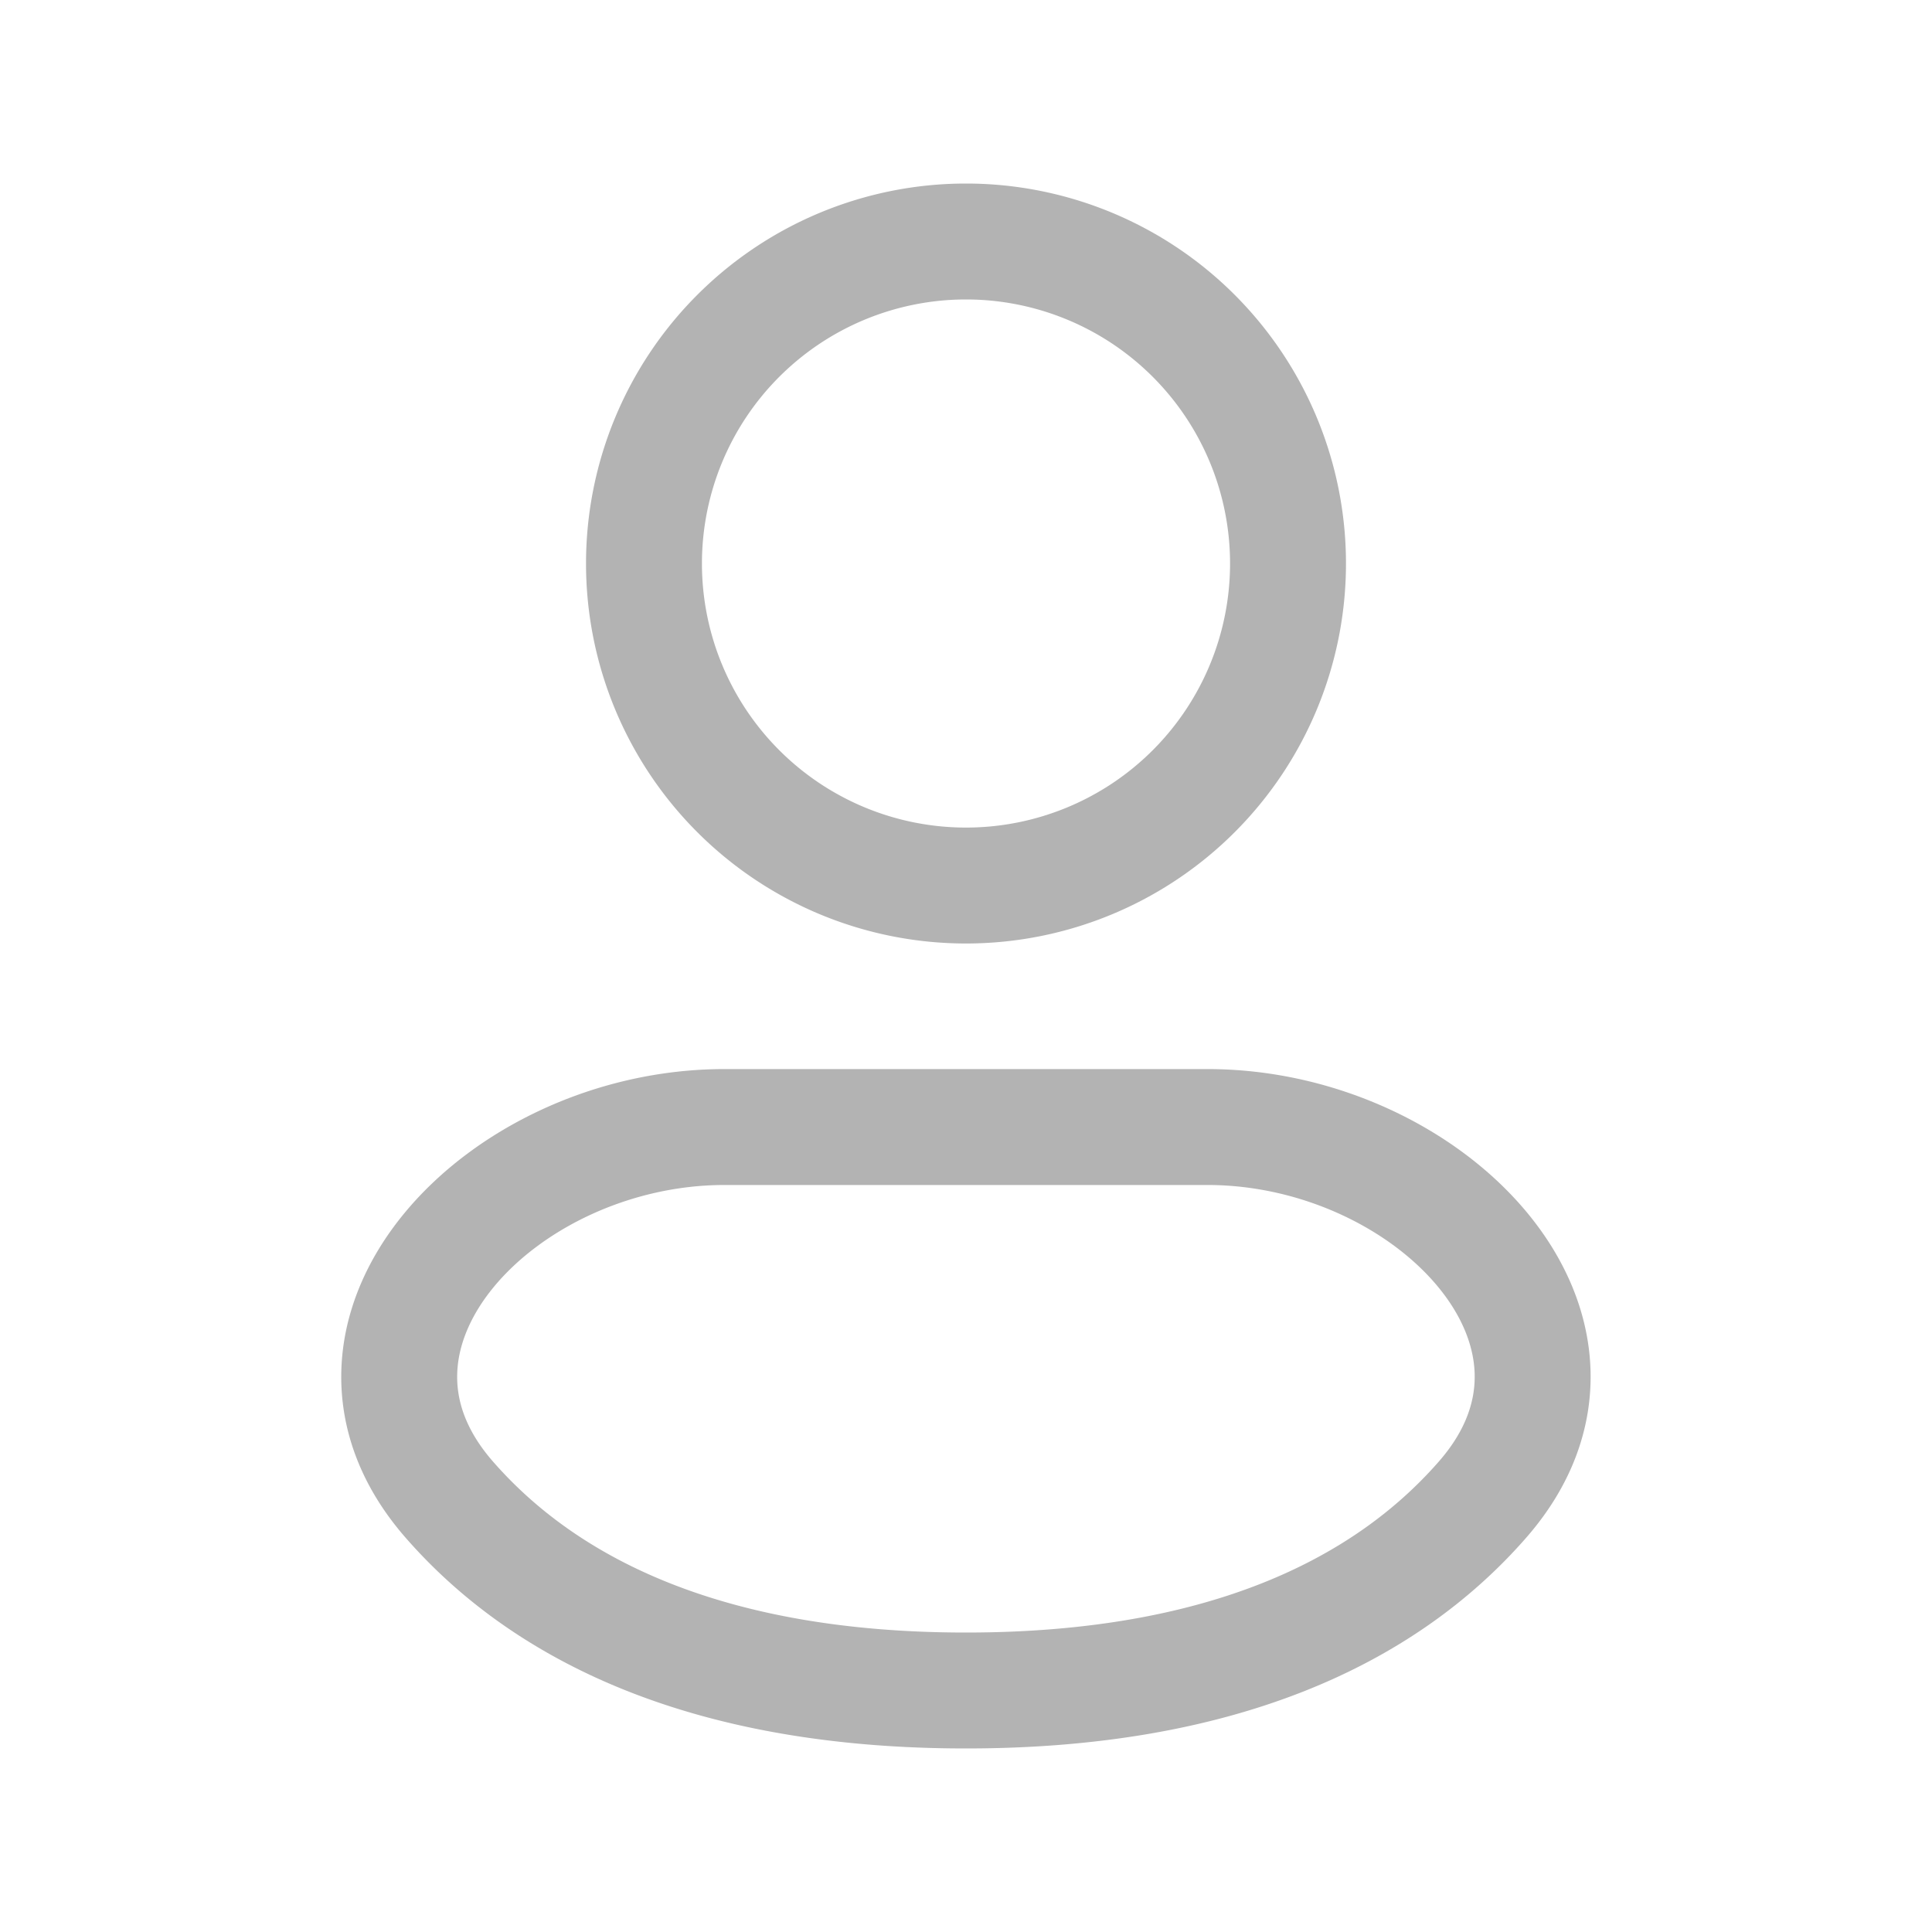 <svg width="20" height="20" fill="none" xmlns="http://www.w3.org/2000/svg"><path d="M10 9.167A3.333 3.333 0 1010 2.5a3.333 3.333 0 000 6.667zm2.5 2.5h-5c-2.302 0-4.363 2.125-2.849 3.857C5.681 16.703 7.385 17.5 10 17.5s4.317-.797 5.347-1.976c1.515-1.733-.546-3.857-2.847-3.857z" stroke="#B3B3B3" stroke-width="1.2"/></svg>